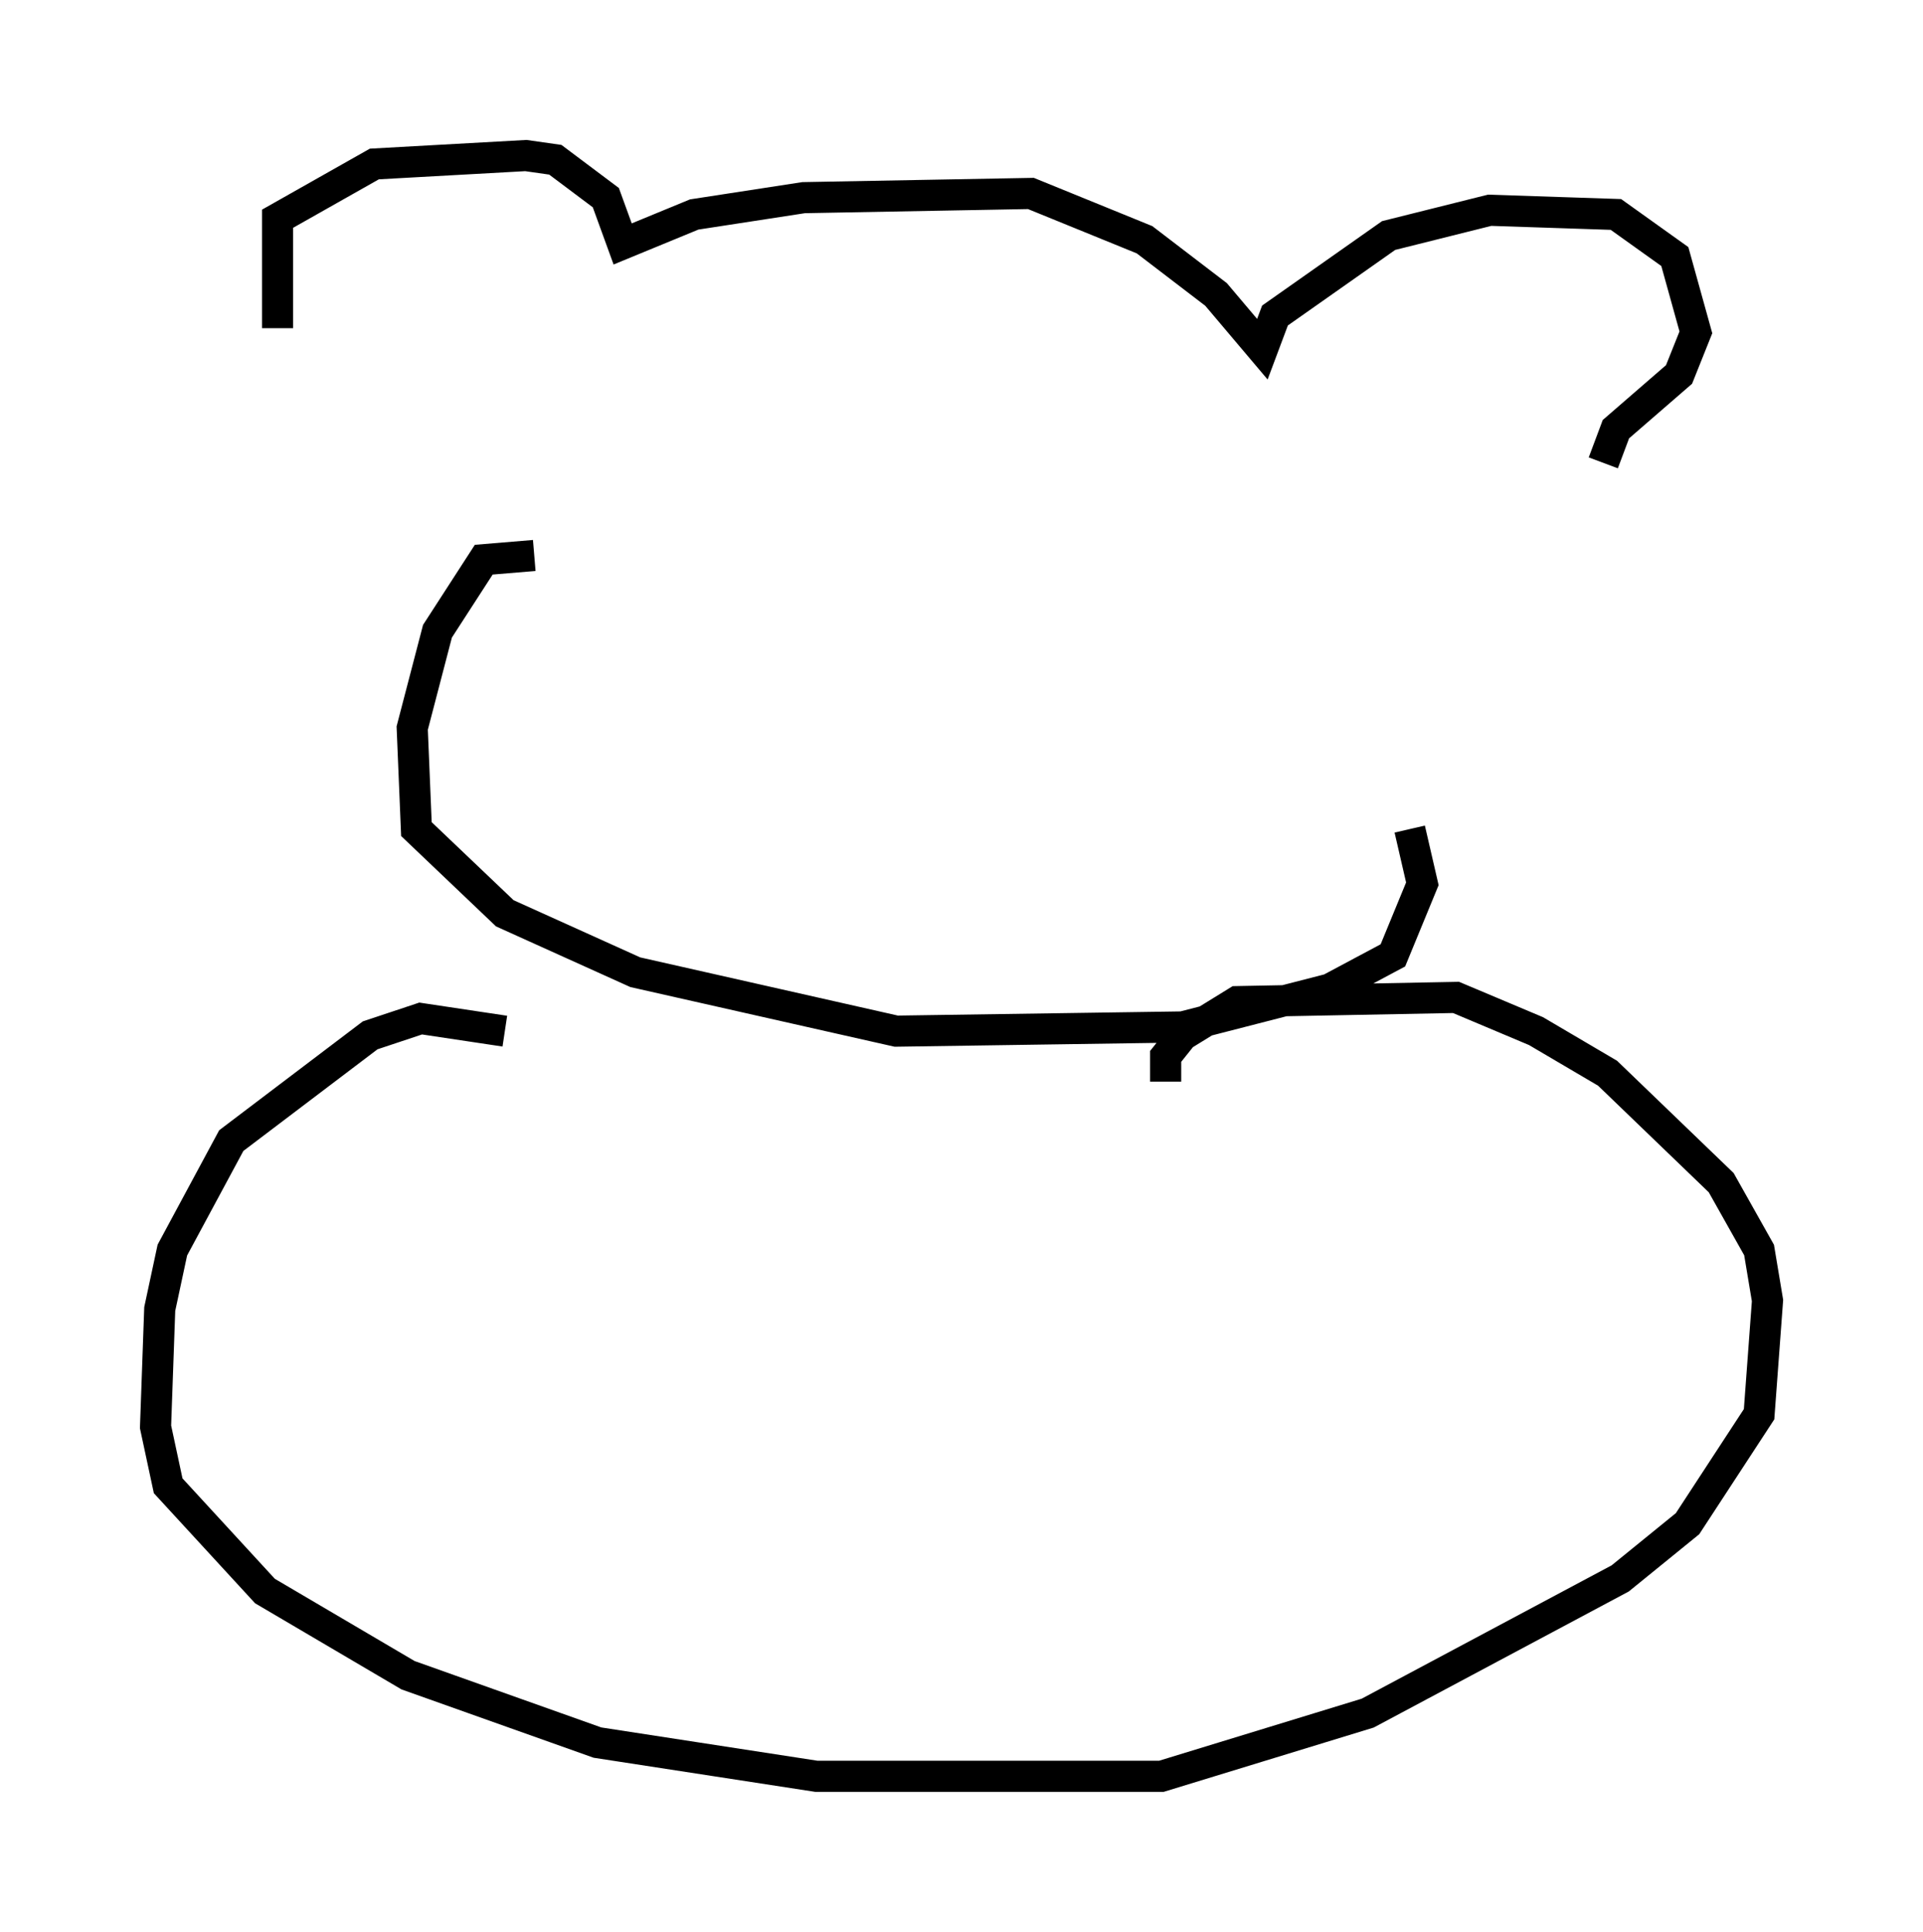 <?xml version="1.0" encoding="utf-8" ?>
<svg baseProfile="full" height="62.097" version="1.1" width="61.826" xmlns="http://www.w3.org/2000/svg" xmlns:ev="http://www.w3.org/2001/xml-events" xmlns:xlink="http://www.w3.org/1999/xlink"><defs /><rect fill="white" height="62.097" width="61.826" x="0" y="0" /><path d="M12.036, 13.39 m-3.112, -2.842 l0.0, -3.518 3.112, -1.759 l4.871, -0.271 0.947, 0.135 l1.624, 1.218 0.541, 1.488 l2.3, -0.947 3.518, -0.541 l7.307, -0.135 3.654, 1.488 l2.3, 1.759 1.488, 1.759 l0.406, -1.083 3.654, -2.571 l3.248, -0.812 4.059, 0.135 l1.894, 1.353 0.677, 2.436 l-0.541, 1.353 -2.03, 1.759 l-0.406, 1.083 m-34.37, 2.977 l-1.624, 0.135 -1.488, 2.3 l-0.812, 3.112 0.135, 3.248 l2.842, 2.706 4.195, 1.894 l8.39, 1.894 9.202, -0.135 l4.736, -1.218 2.03, -1.083 l0.947, -2.3 -0.406, -1.759 m-29.093, 6.495 l-2.706, -0.406 -1.624, 0.541 l-4.465, 3.383 -1.894, 3.518 l-0.406, 1.894 -0.135, 3.789 l0.406, 1.894 3.112, 3.383 l4.601, 2.706 6.089, 2.165 l7.036, 1.083 11.096, 0.0 l6.631, -2.03 8.119, -4.33 l2.165, -1.759 2.3, -3.518 l0.271, -3.654 -0.271, -1.624 l-1.218, -2.165 -3.654, -3.518 l-2.3, -1.353 -2.571, -1.083 l-7.036, 0.135 -1.759, 1.083 l-0.541, 0.677 0.0, 0.812 " fill="none" stroke="black" stroke-width="1" /></svg>